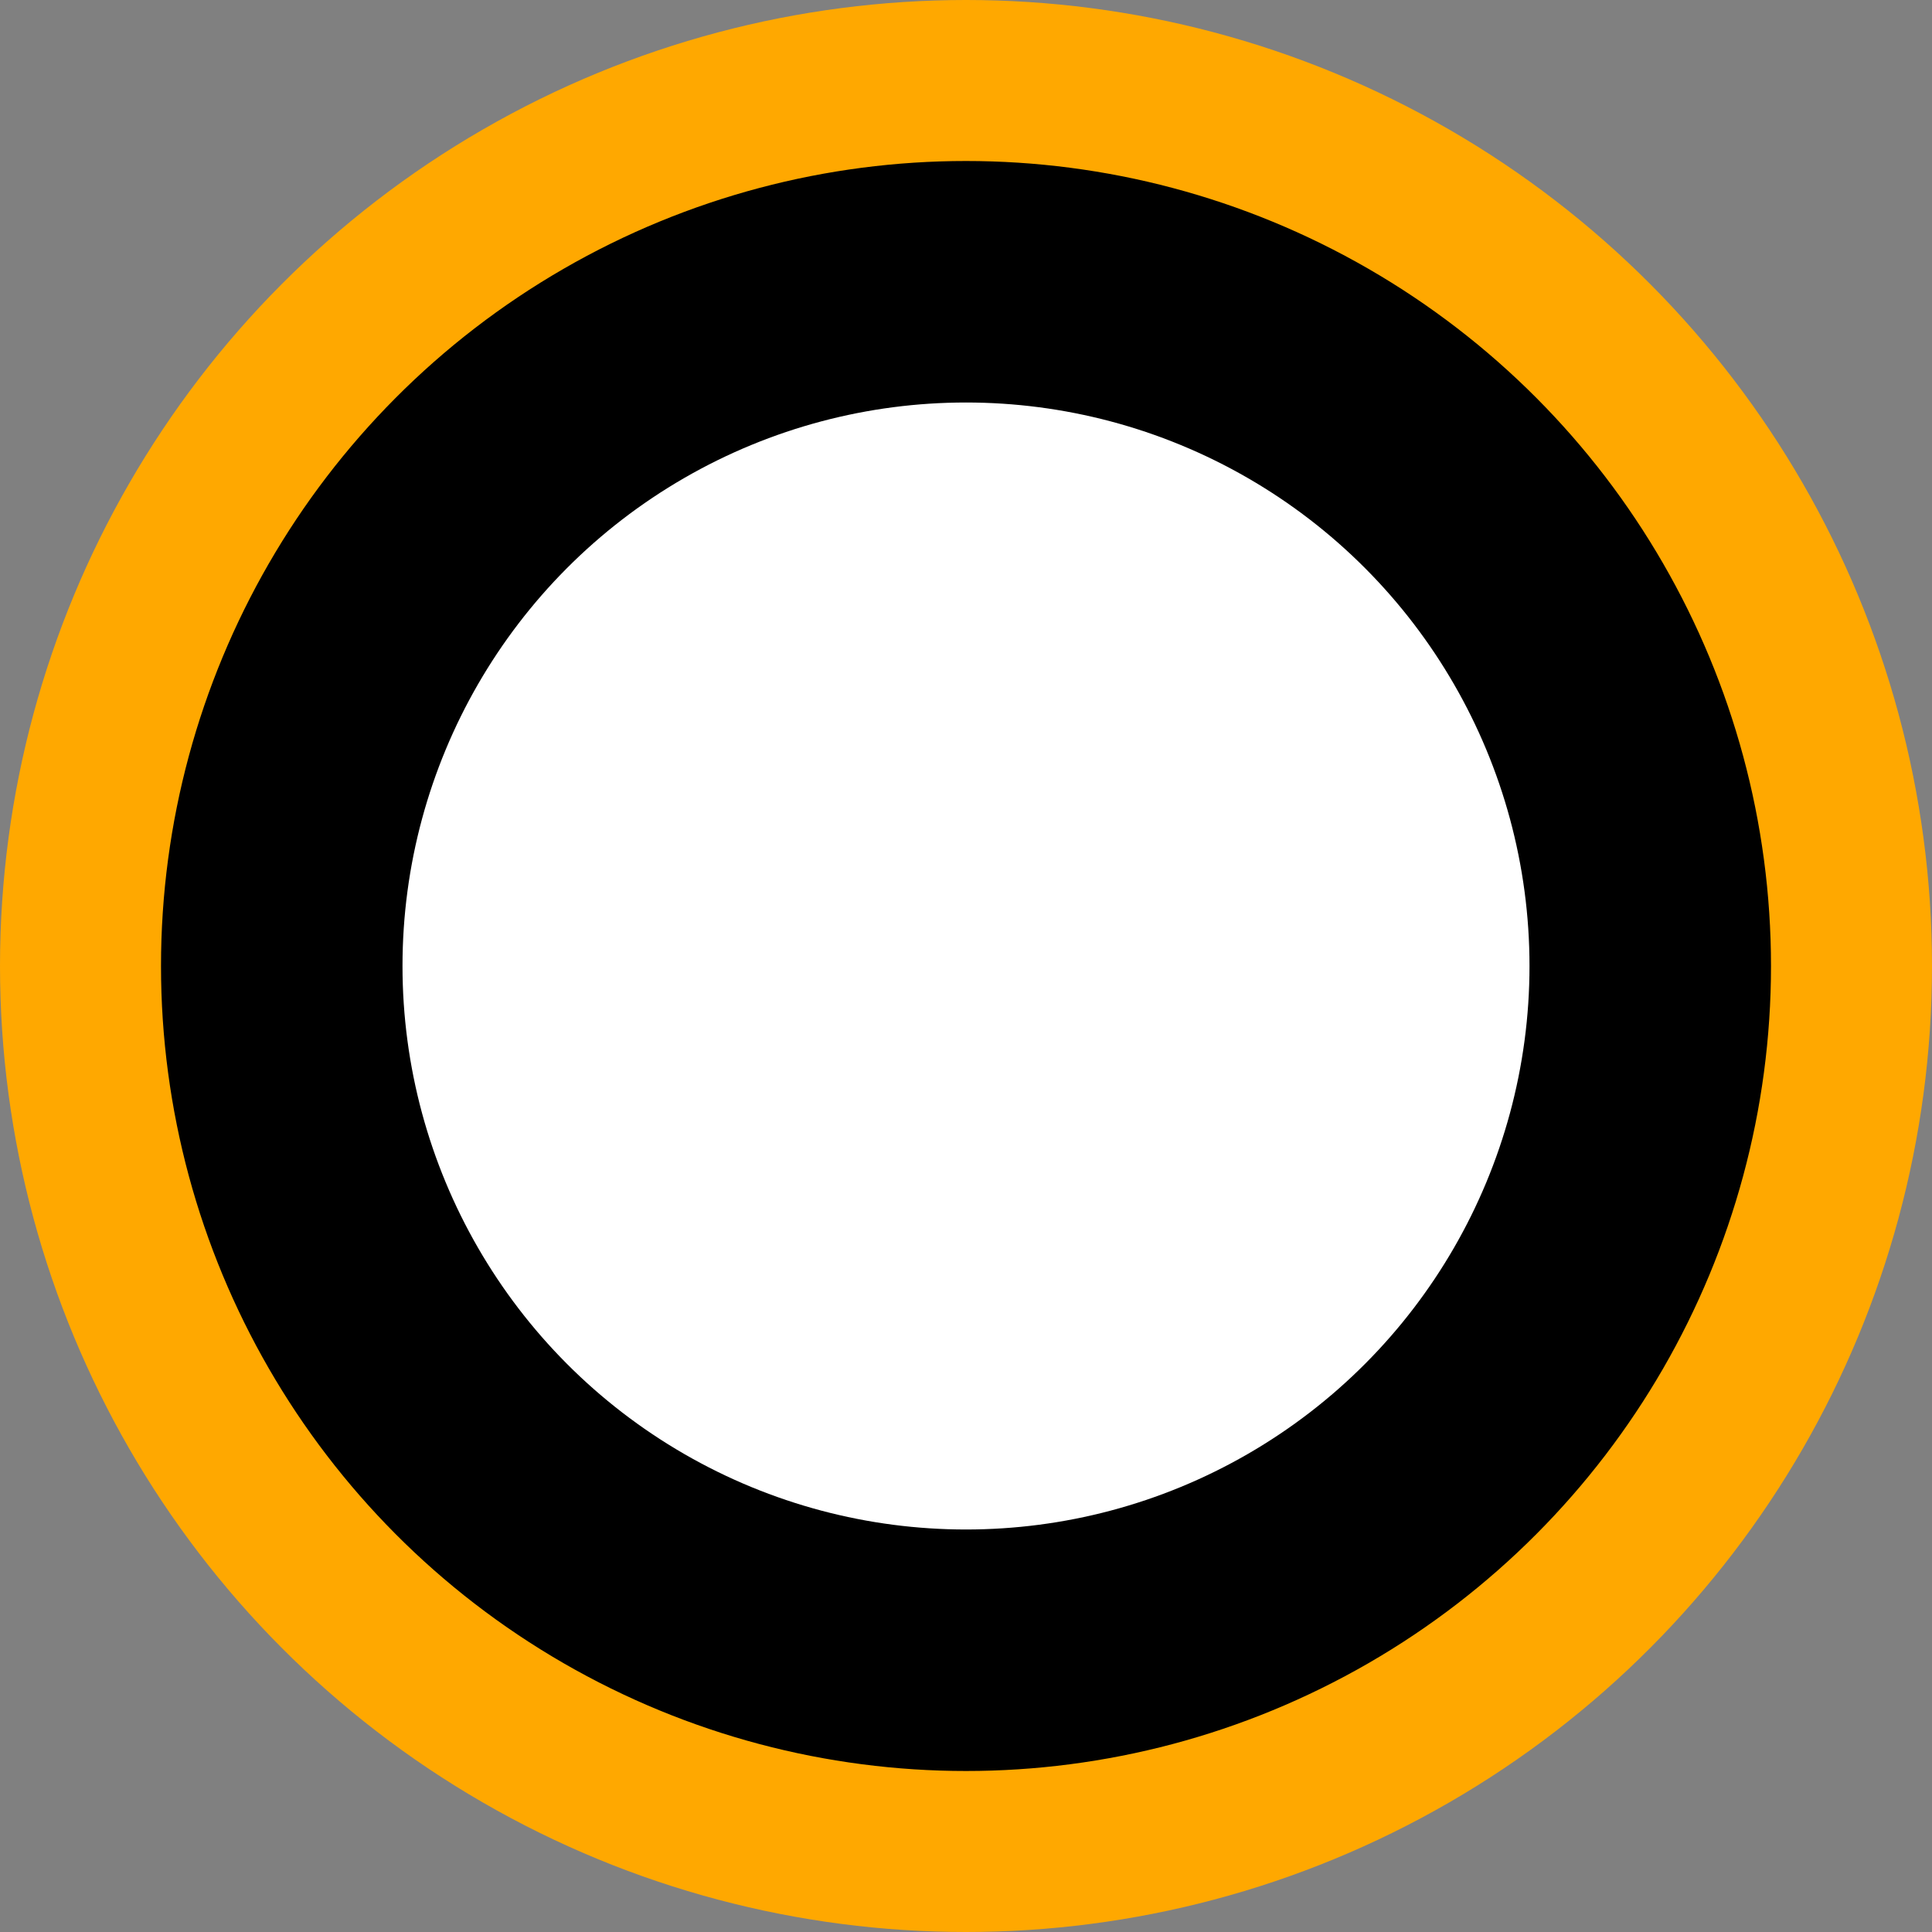 <svg width="12" height="12" version="1.1" xmlns="http://www.w3.org/2000/svg">
 <rect width="100%" height="100%" fill="#808080" stroke="none"/>
 <circle cx="6" cy="6" r="5.5" fill="#000" stroke="#ffa800" stroke-width="1" />
 <circle cx="6" cy="6" r="3.5" fill="#fff" stroke="none" />
</svg>
